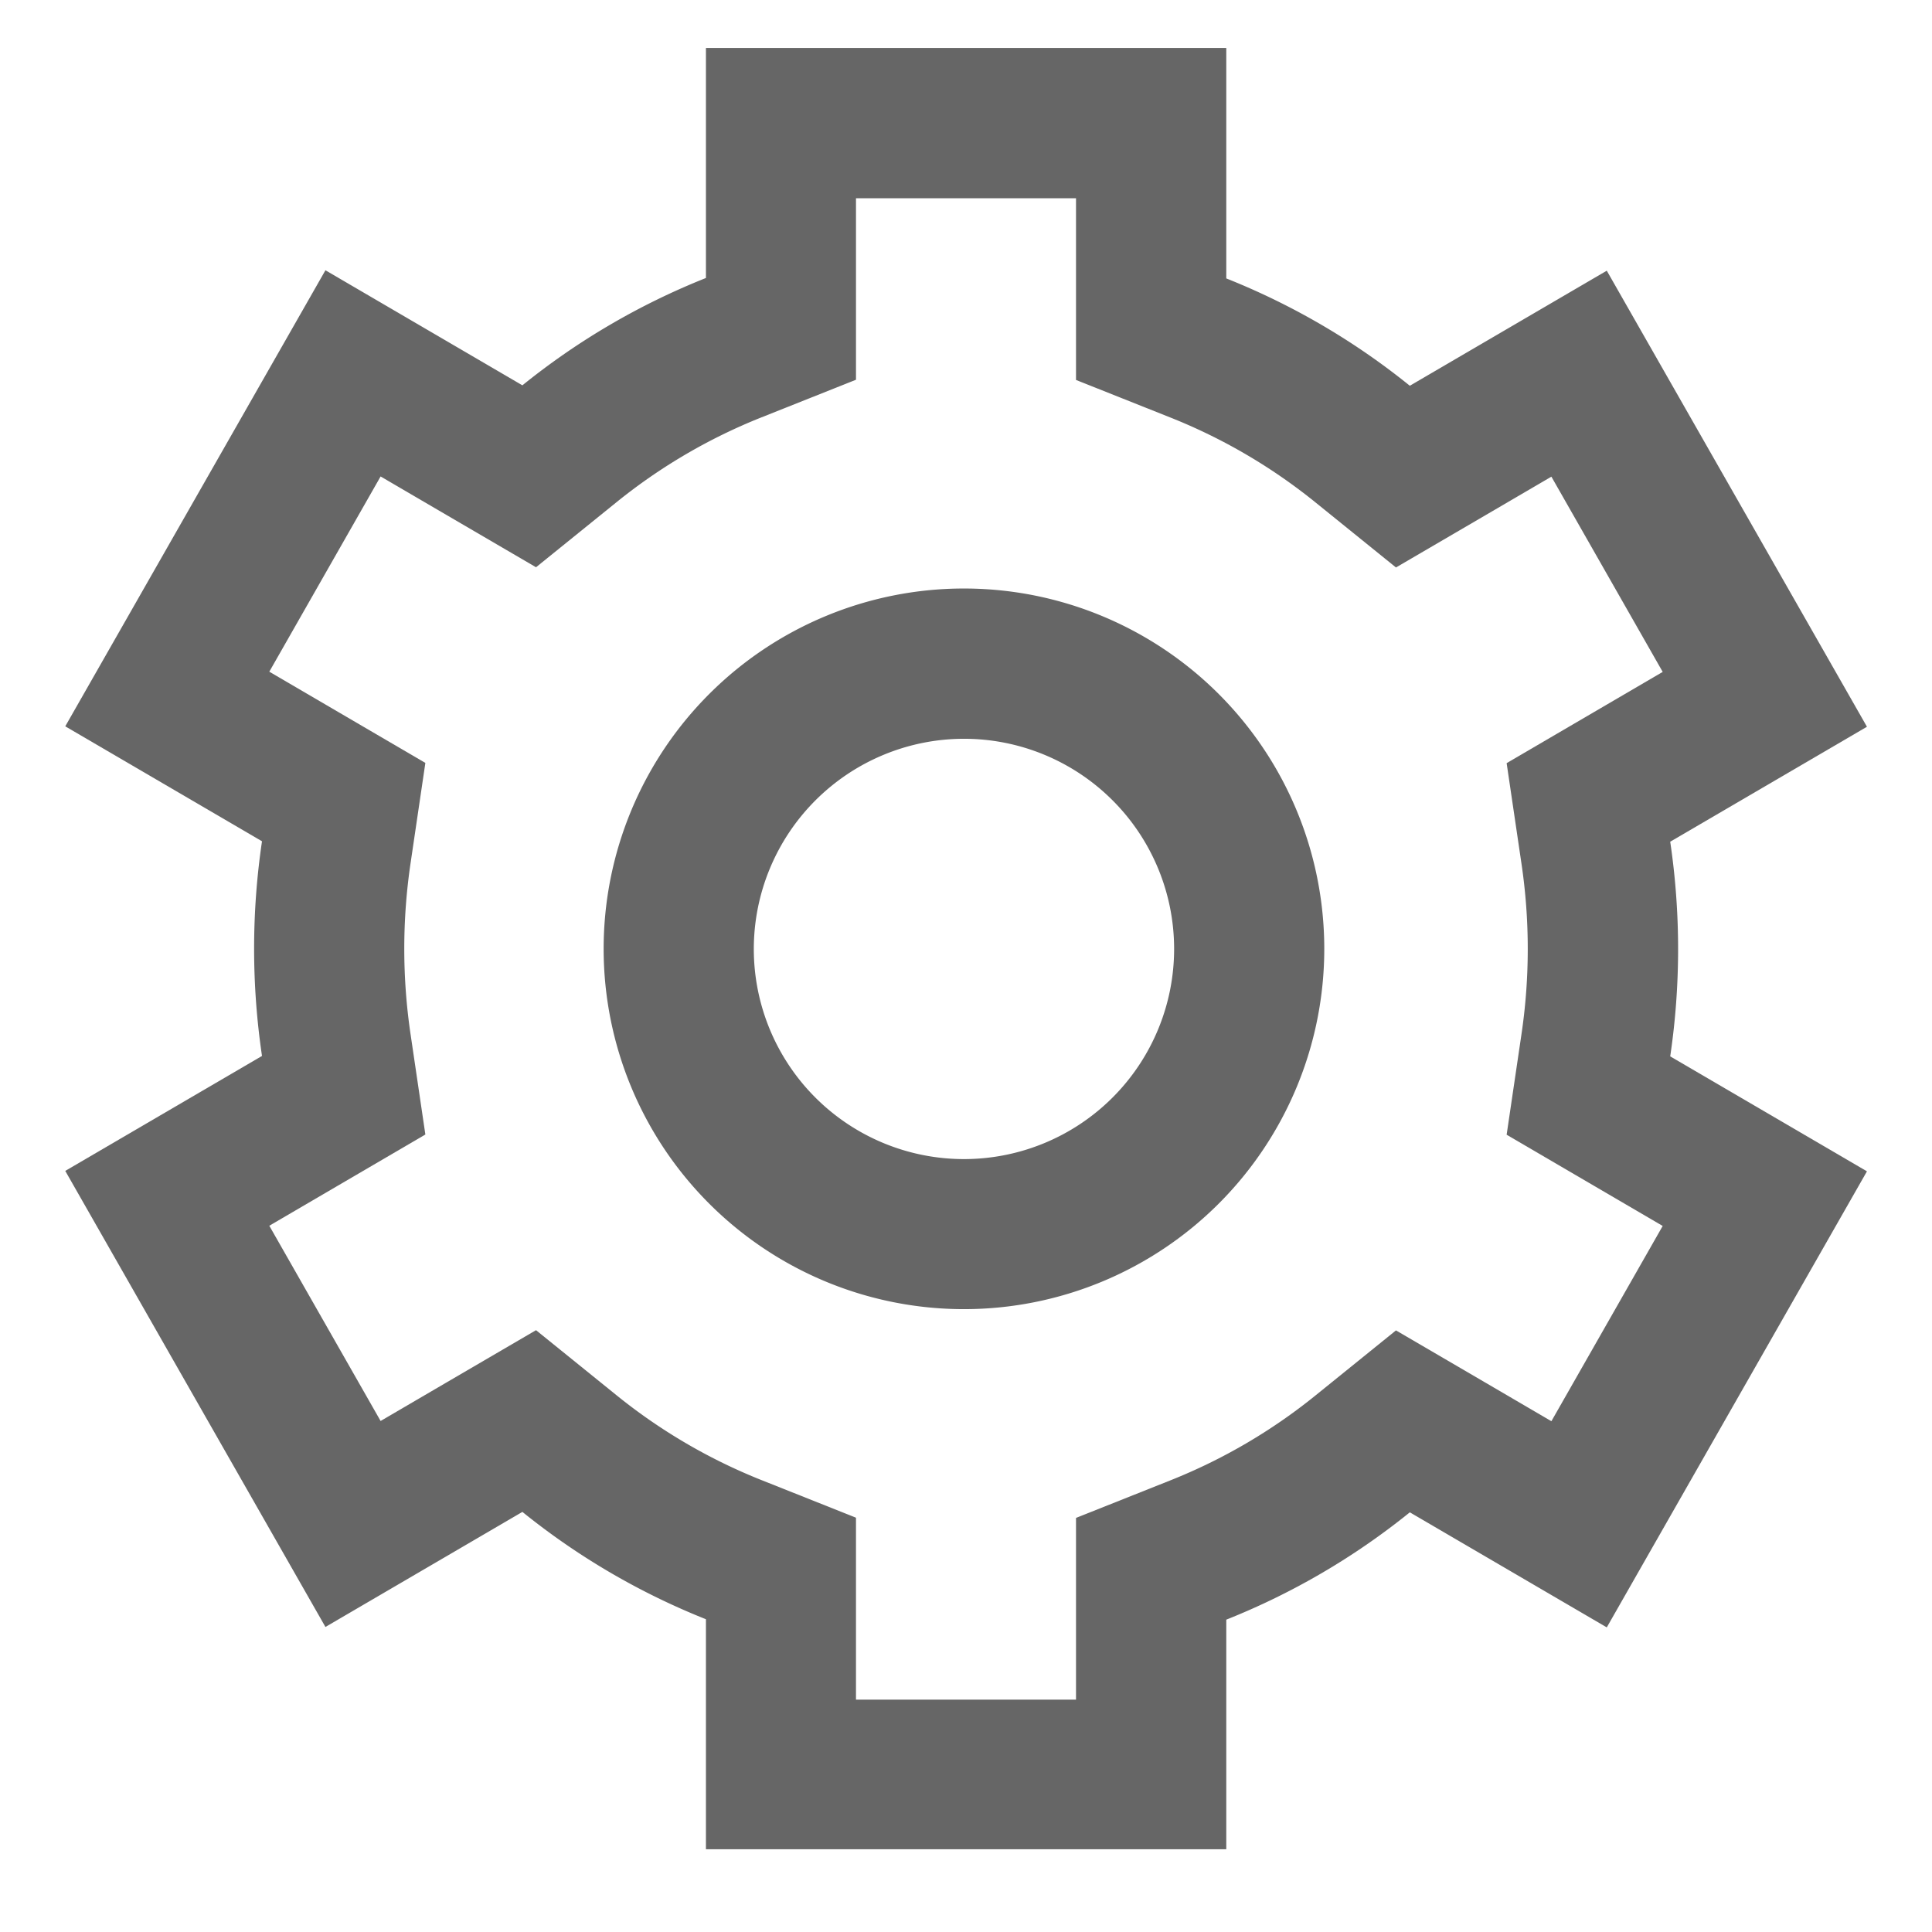 <svg xmlns="http://www.w3.org/2000/svg" id="icon_2" width="18" height="18" viewBox="0 0 18 18">
    <defs>
        <style>
            .cls-2{fill:#666}
        </style>
    </defs>
    <path id="Path_30" d="M360.485 28.4v1.693l.882.351a5.209 5.209 0 0 1 1.348.789l.751.607.834-.487.614-.359 1.037 1.819-.638.373-.816.477.138.935a5.422 5.422 0 0 1 0 1.592l-.138.935.816.477.638.373-1.037 1.819-.614-.359-.834-.487-.751.607a5.209 5.209 0 0 1-1.348.789l-.882.351v1.693h-2.05v-1.695l-.882-.351a5.215 5.215 0 0 1-1.348-.789l-.751-.607-.834.487-.614.359-1.037-1.819.638-.373.816-.477-.138-.935a5.447 5.447 0 0 1 0-1.592l.138-.935-.816-.477-.638-.373 1.037-1.819.614.359.834.487.751-.607a5.215 5.215 0 0 1 1.348-.789l.882-.351V28.4h2.05m1.4-1.4h-4.848v2.143a6.609 6.609 0 0 0-1.71 1l-1.835-1.072-2.424 4.249 1.833 1.071a6.839 6.839 0 0 0 0 2l-1.833 1.071 2.424 4.249 1.835-1.072a6.609 6.609 0 0 0 1.71 1v2.143h4.848v-2.139a6.614 6.614 0 0 0 1.71-1l1.835 1.072 2.424-4.249-1.833-1.071a6.839 6.839 0 0 0 0-2l1.833-1.071-2.424-4.249-1.835 1.072a6.614 6.614 0 0 0-1.71-1V27z" class="cls-2" transform="translate(-350.46 -26.553)"/>
    <path id="Path_31" d="M372.357 46.4a1.958 1.958 0 1 1-1.958 1.958 1.96 1.96 0 0 1 1.958-1.958m0-1.4a3.357 3.357 0 1 0 3.357 3.357A3.357 3.357 0 0 0 372.357 45z" class="cls-2" transform="translate(-363.376 -39.517)"/>
</svg>
